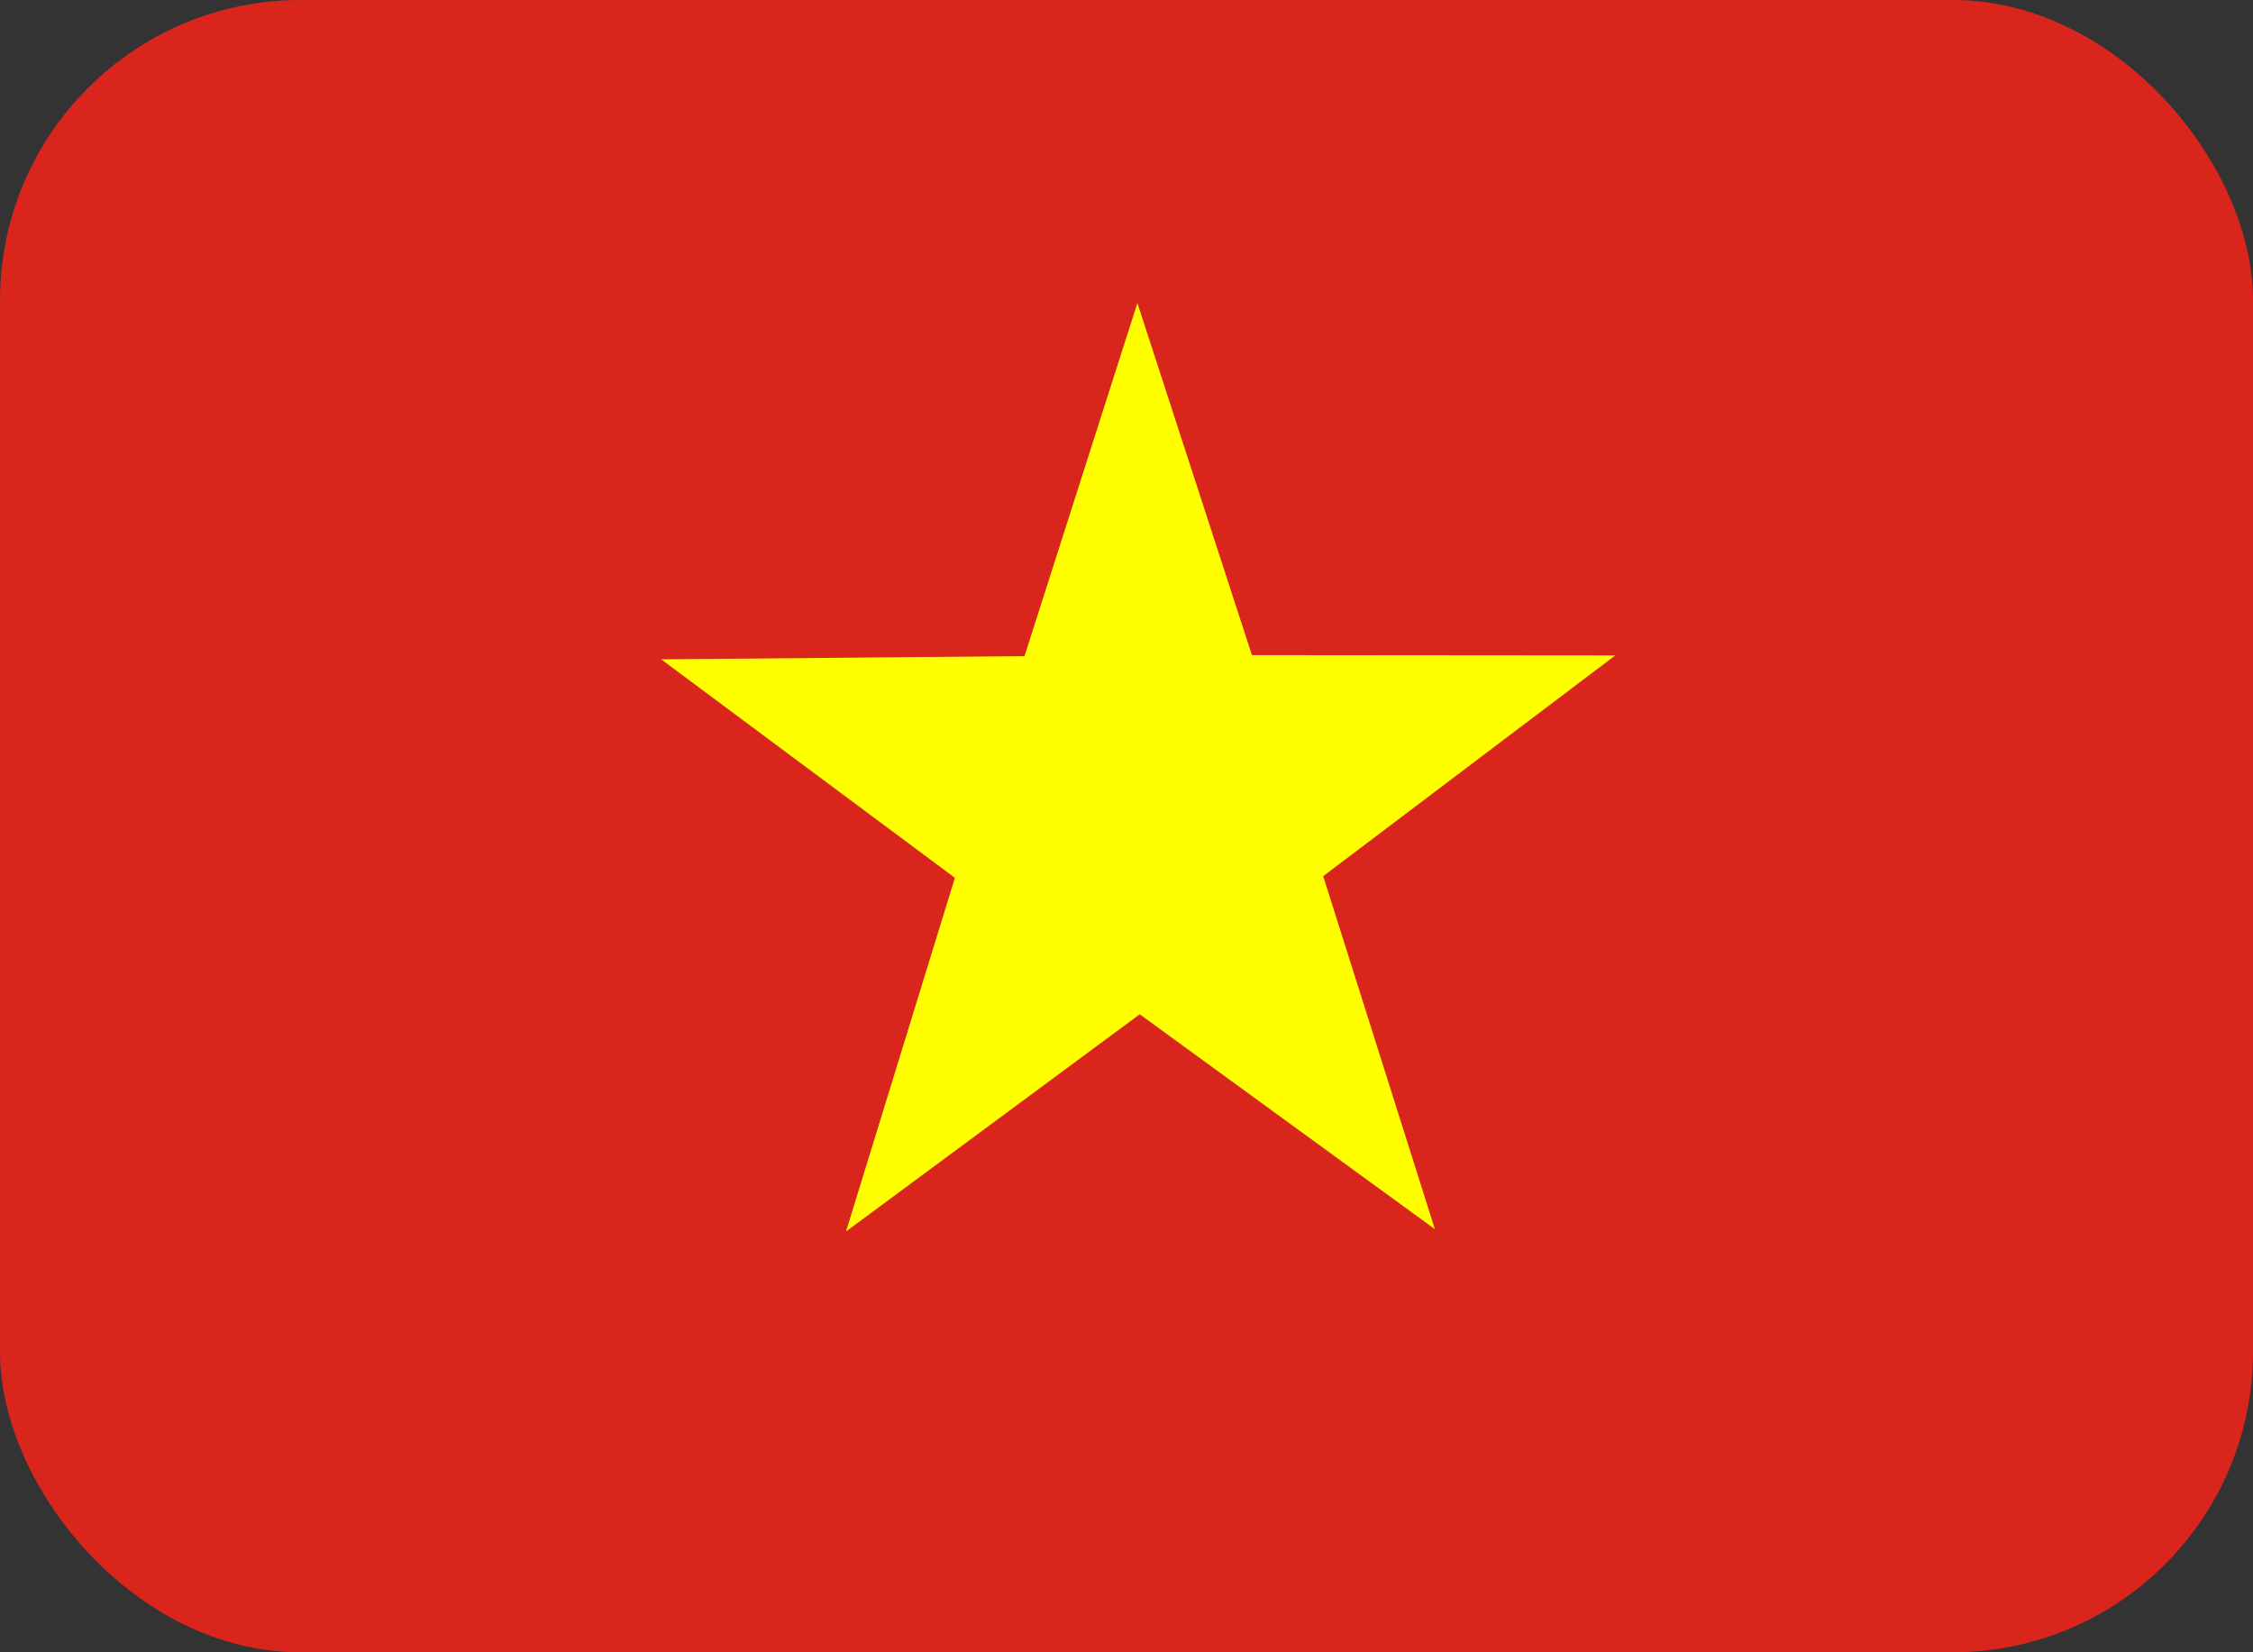 <svg width="30" height="22" viewBox="0 0 30 22" fill="none" xmlns="http://www.w3.org/2000/svg">
    <rect x="0" y="0" width="30" height="22" fill="#333333" stroke="none"/>
    <g clip-path="url(#clip0_557_17081)">
        <path fill-rule="evenodd" clip-rule="evenodd" d="M-1.875 0H31.875V22H-1.875V0Z" fill="#DA251D"/>
        <path fill-rule="evenodd" clip-rule="evenodd" d="M19.113 16.371L15.176 13.505L11.265 16.397L12.715 11.688L8.804 8.779L13.642 8.736L15.145 4.035L16.67 8.723L21.508 8.727L17.619 11.666L19.109 16.375L19.113 16.371Z" fill="#FFFF00"/>
    </g>
    <defs>
        <clipPath id="clip0_557_17081">
            <rect width="30" height="22" rx="4" fill="white"/>
        </clipPath>
    </defs>
</svg>
